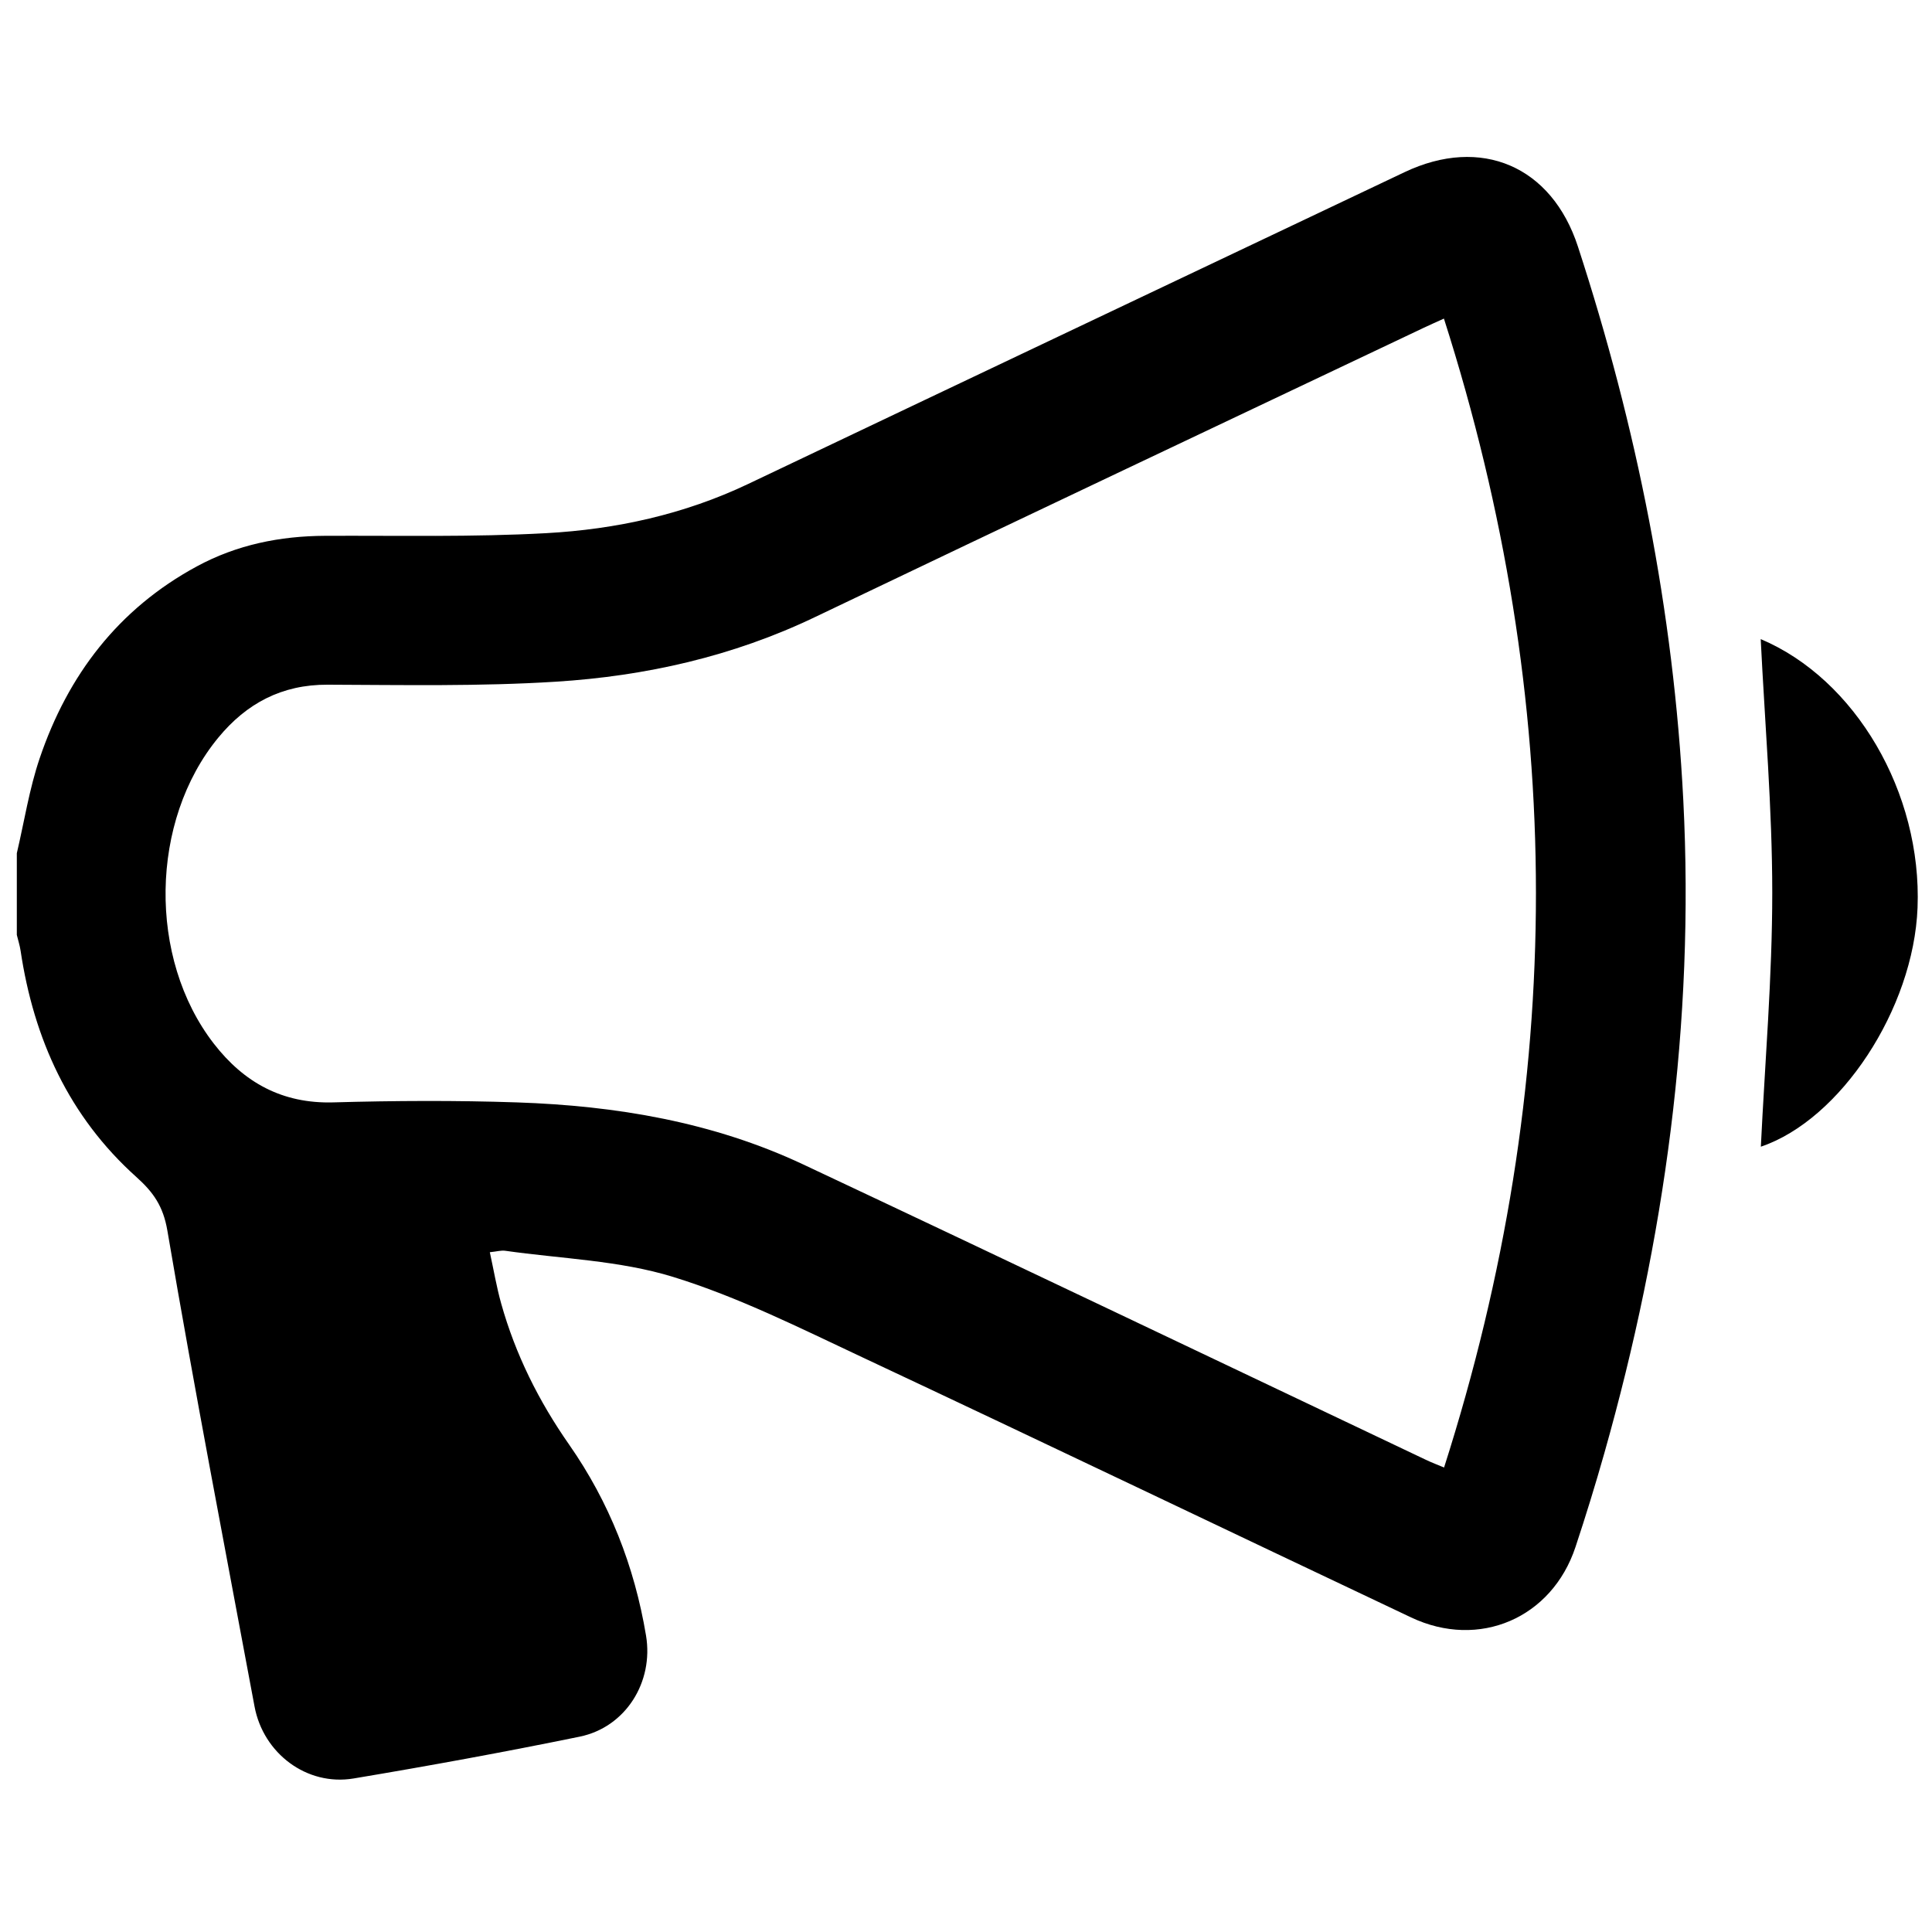 <?xml version="1.0" encoding="utf-8"?>
<!-- Generator: Adobe Illustrator 16.0.0, SVG Export Plug-In . SVG Version: 6.00 Build 0)  -->
<!DOCTYPE svg PUBLIC "-//W3C//DTD SVG 1.1//EN" "http://www.w3.org/Graphics/SVG/1.1/DTD/svg11.dtd">
<svg version="1.1" id="Layer_1" xmlns="http://www.w3.org/2000/svg" xmlns:xlink="http://www.w3.org/1999/xlink" x="0px" y="0px"
	 width="400px" height="400px" viewBox="0 0 400 400" enable-background="new 0 0 400 400" xml:space="preserve">
<g>
	<path fill-rule="evenodd" clip-rule="evenodd" d="M3.483,176.65c1.545-6.566,2.578-13.306,4.735-19.664
		c5.844-17.224,16.27-30.914,32.524-39.717c8.298-4.494,17.219-6.294,26.601-6.335c15.24-0.065,30.509,0.288,45.71-0.546
		c14.472-0.795,28.603-3.883,41.874-10.202c45.268-21.555,90.575-43.03,135.866-64.539c15.882-7.541,30.476-1.24,35.906,15.42
		c12.16,37.299,19.822,75.479,21.813,114.678c2.335,45.947-3.844,90.932-16.351,135.112c-1.846,6.521-3.843,13.002-5.973,19.434
		c-4.884,14.734-19.958,21.24-34.028,14.584c-37.922-17.937-75.747-36.082-113.721-53.909c-12.821-6.018-25.63-12.45-39.089-16.599
		c-11.087-3.418-23.126-3.755-34.75-5.409c-0.842-0.119-1.74,0.151-3.186,0.3c0.803,3.682,1.39,7.19,2.344,10.598
		c2.958,10.568,7.777,20.218,14.077,29.237c8.322,11.915,13.526,25.186,15.92,39.54c1.603,9.608-4.207,18.971-13.755,20.927
		c-15.537,3.181-31.148,6.038-46.792,8.653c-9.682,1.618-18.695-5.18-20.509-14.905c-6.123-32.824-12.443-65.613-18.047-98.525
		c-0.866-5.084-2.922-7.959-6.422-11.099c-13.934-12.504-21.23-28.545-23.969-46.854c-0.165-1.104-0.515-2.179-0.779-3.268
		C3.483,187.925,3.483,182.287,3.483,176.65z M298.95,65.963c-1.58,0.717-2.858,1.275-4.118,1.873
		c-42.051,19.964-84.142,39.845-126.128,59.941c-17.015,8.144-35.063,12.198-53.652,13.363c-15.698,0.984-31.487,0.678-47.235,0.618
		c-9.478-0.035-16.788,3.877-22.628,10.97c-14.171,17.206-14.601,45.667-0.932,63.33c6.238,8.062,14.181,12.477,24.764,12.179
		c12.669-0.358,25.368-0.425,38.033,0.003c20.479,0.69,40.535,4.048,59.231,12.84c43.045,20.247,85.964,40.764,128.939,61.162
		c1.203,0.571,2.452,1.041,3.755,1.589C324.374,224.352,324.32,145.355,298.95,65.963z"/>
	<path fill-rule="evenodd" clip-rule="evenodd" d="M364.536,132.32c19.645,8.292,33.399,31.823,32.472,55.611
		c-0.819,20.972-15.979,43.93-32.444,49.478c0.847-17.461,2.364-35.032,2.363-52.606
		C366.925,167.321,365.398,149.839,364.536,132.32z"/>
</g>
</svg>
